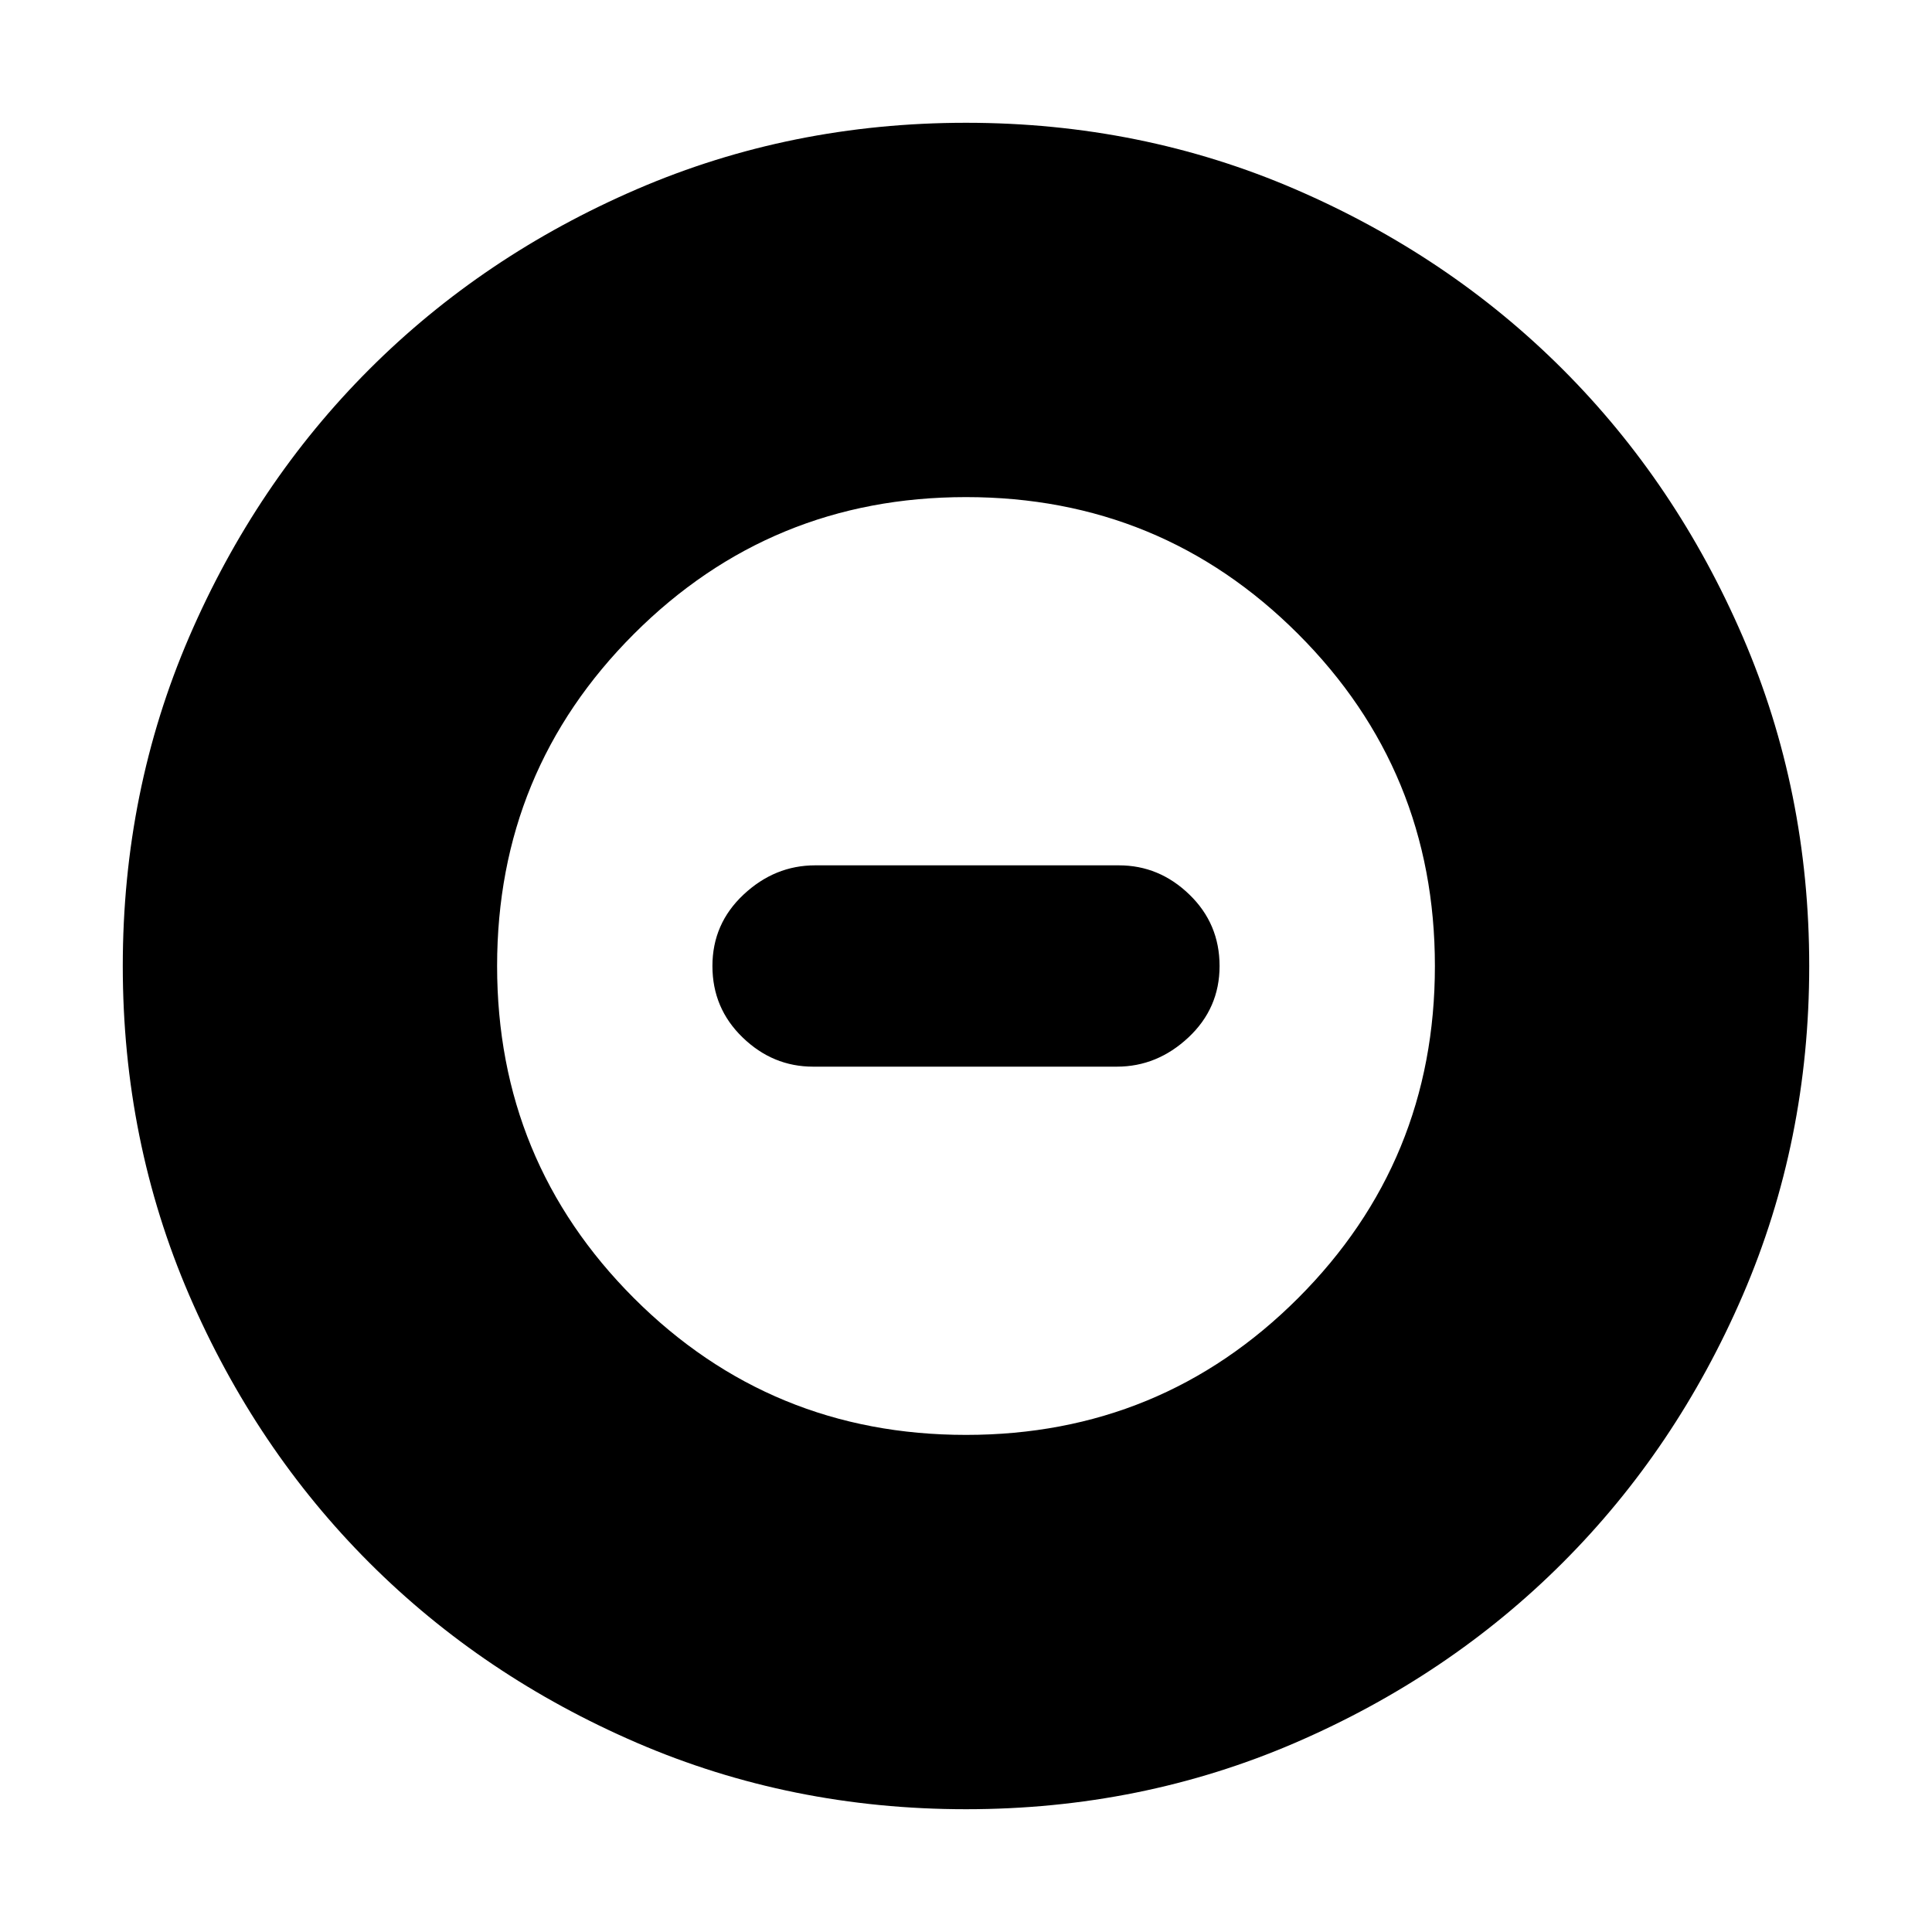 <svg xmlns="http://www.w3.org/2000/svg" height="20" width="20"><path d="M10 18.729Q8.188 18.729 6.594 18.042Q5 17.354 3.823 16.177Q2.646 15 1.958 13.406Q1.271 11.812 1.271 10Q1.271 8.188 1.958 6.594Q2.646 5 3.823 3.823Q5 2.646 6.594 1.958Q8.188 1.271 10 1.271Q11.812 1.271 13.406 1.958Q15 2.646 16.177 3.823Q17.354 5 18.042 6.594Q18.729 8.188 18.729 10Q18.729 11.812 18.042 13.406Q17.354 15 16.177 16.177Q15 17.354 13.406 18.042Q11.812 18.729 10 18.729ZM10 14.854Q12.021 14.854 13.438 13.438Q14.854 12.021 14.854 10Q14.854 7.979 13.438 6.563Q12.021 5.146 10 5.146Q7.979 5.146 6.562 6.563Q5.146 7.979 5.146 10Q5.146 12.021 6.562 13.438Q7.979 14.854 10 14.854ZM8.417 11.042Q8 11.042 7.688 10.74Q7.375 10.438 7.375 10Q7.375 9.562 7.698 9.26Q8.021 8.958 8.438 8.958H11.583Q12 8.958 12.312 9.26Q12.625 9.562 12.625 10Q12.625 10.438 12.302 10.74Q11.979 11.042 11.562 11.042Z"/></svg>
